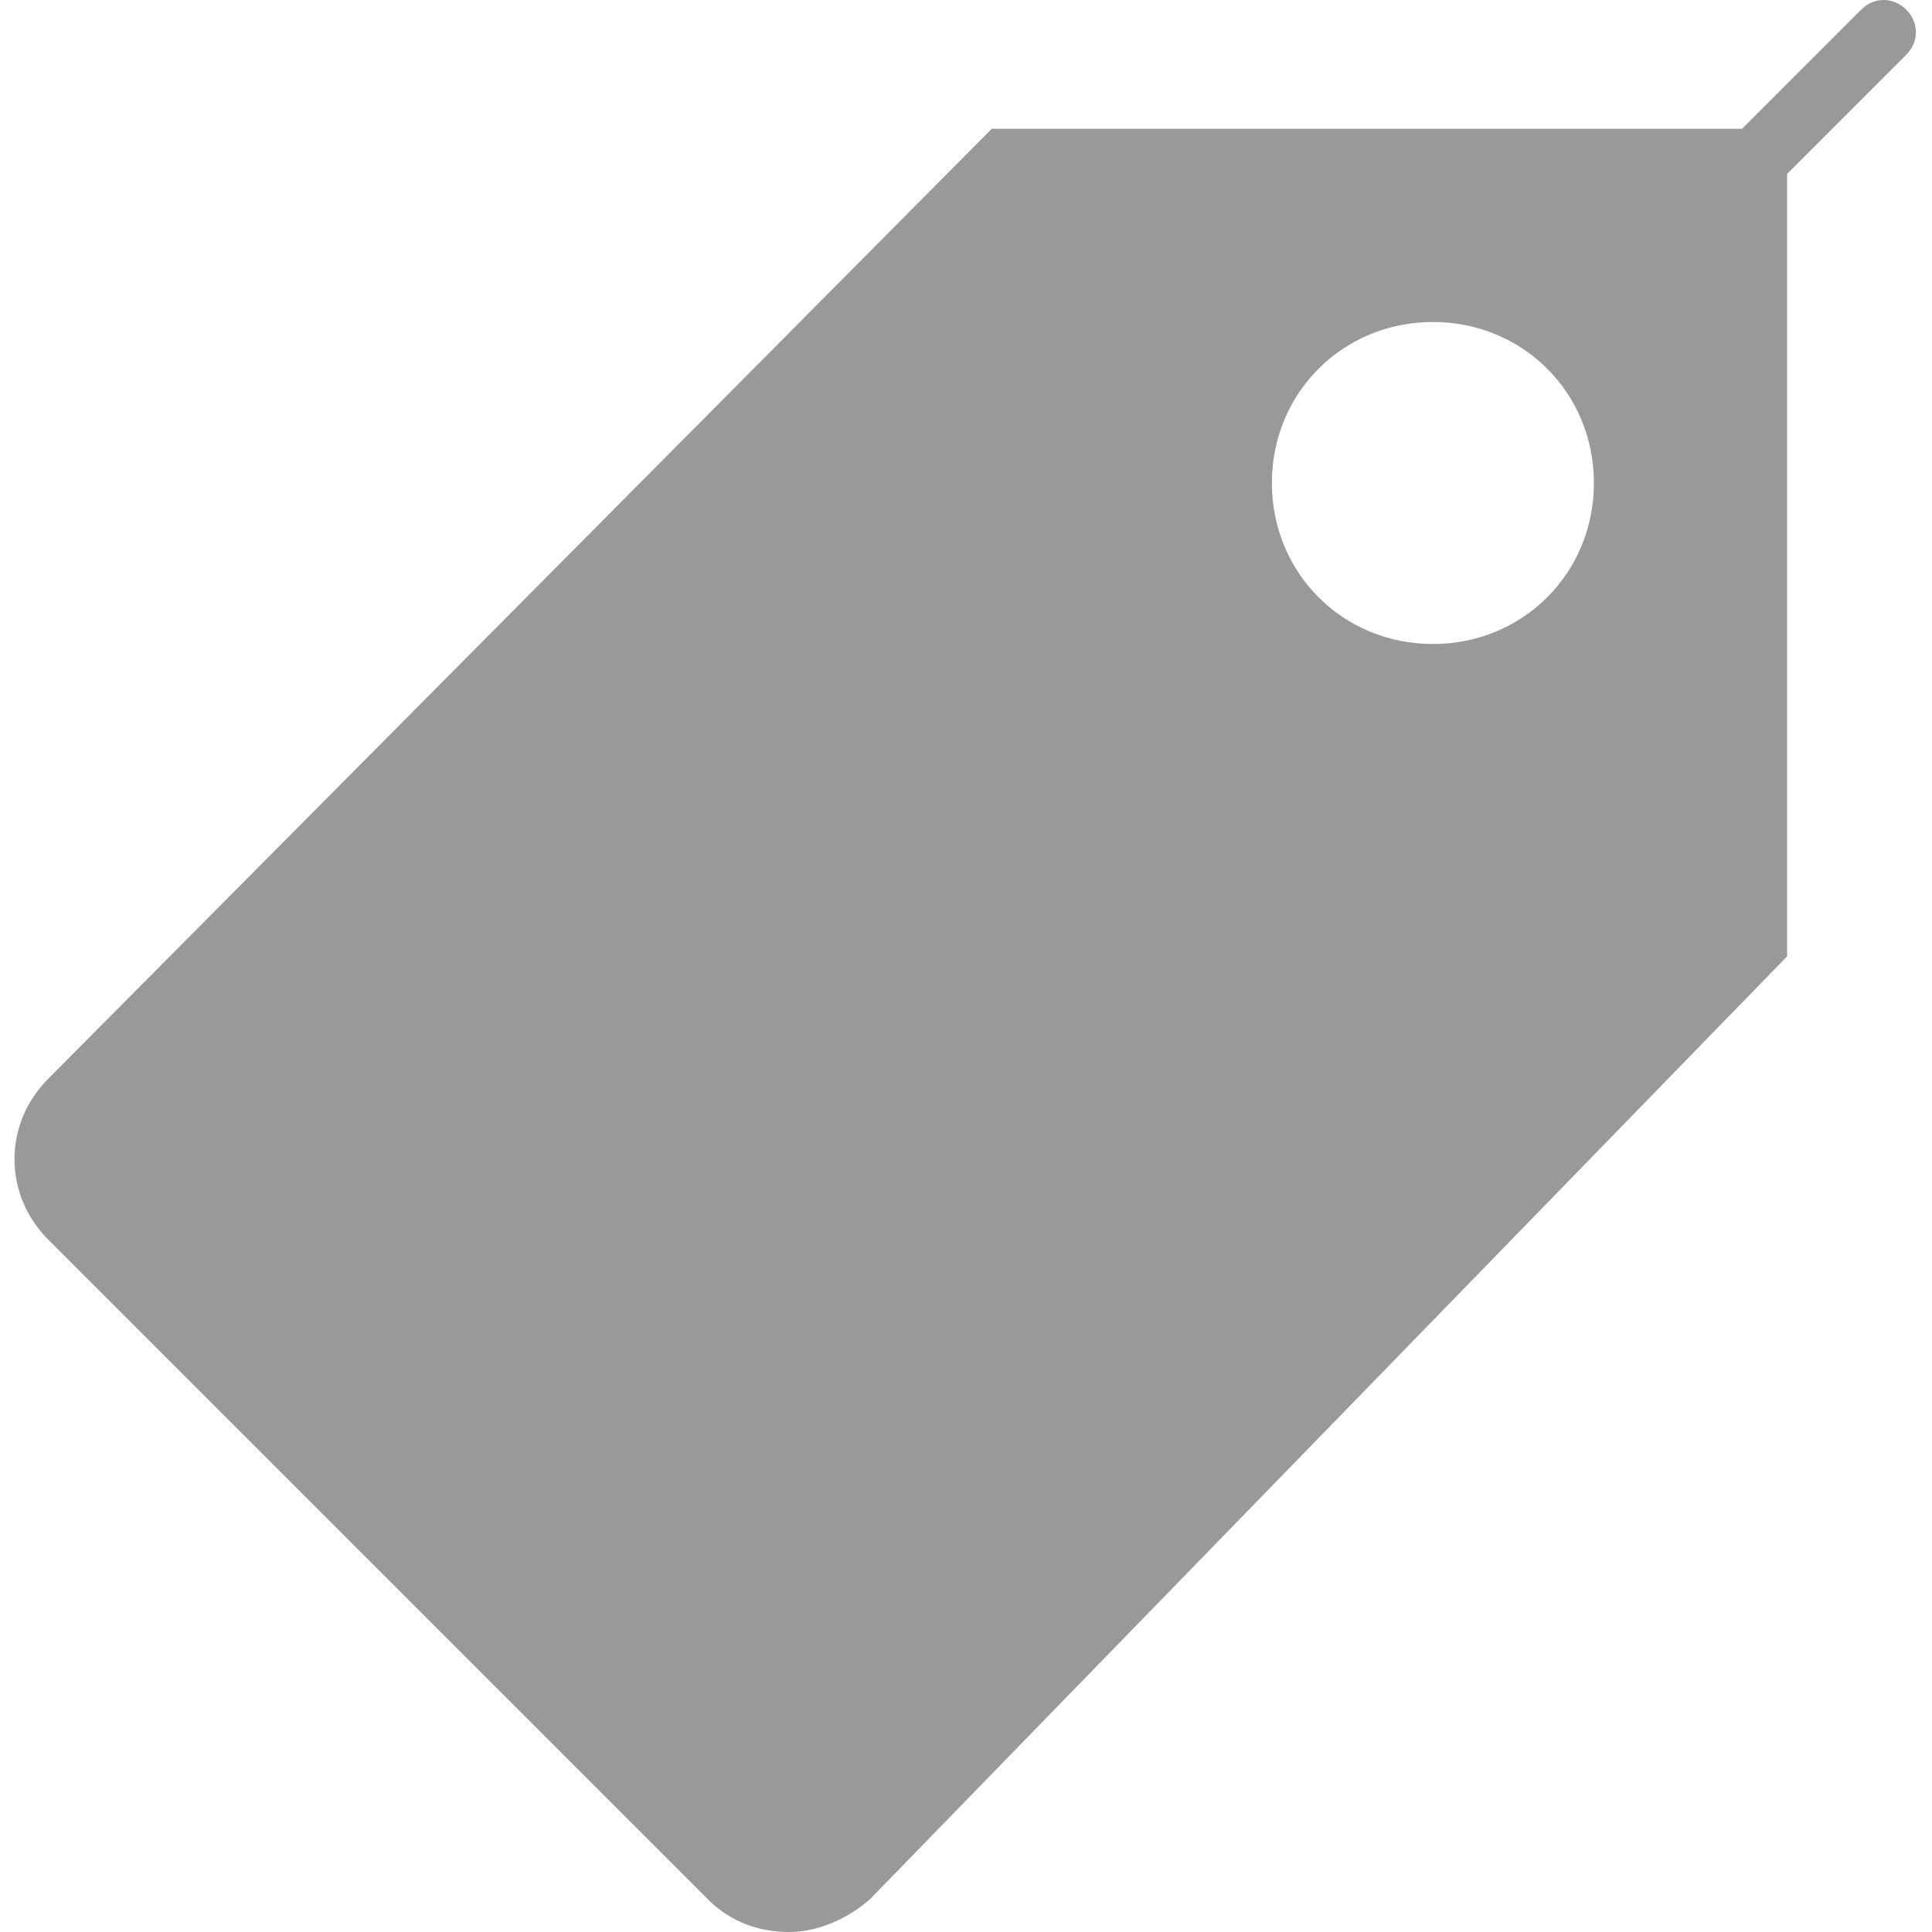 <?xml version="1.0" encoding="utf-8"?>
<!-- Generator: Adobe Illustrator 22.1.0, SVG Export Plug-In . SVG Version: 6.00 Build 0)  -->
<svg version="1.1" id="Capa_1" xmlns="http://www.w3.org/2000/svg" xmlns:xlink="http://www.w3.org/1999/xlink" x="0px" y="0px"
	 viewBox="0 0 60 60" style="enable-background:new 0 0 60 60;" xml:space="preserve">
<style type="text/css">
	.st0{fill:#999999;}
</style>
<path class="st0" d="M59.2,0.3c-0.4-0.4-1-0.4-1.4,0L54.1,4H30.8L1.5,33.5c-1.4,1.4-1.4,3.6,0,5L22,59c0.7,0.7,1.6,1,2.5,1
	s1.8-0.4,2.5-1l28.5-29.3V5.4l3.7-3.7C59.6,1.3,59.6,0.7,59.2,0.3z M44.5,20c-2.8,0-5-2.2-5-5s2.2-5,5-5s5,2.2,5,5S47.3,20,44.5,20z
	"/>
</svg>
